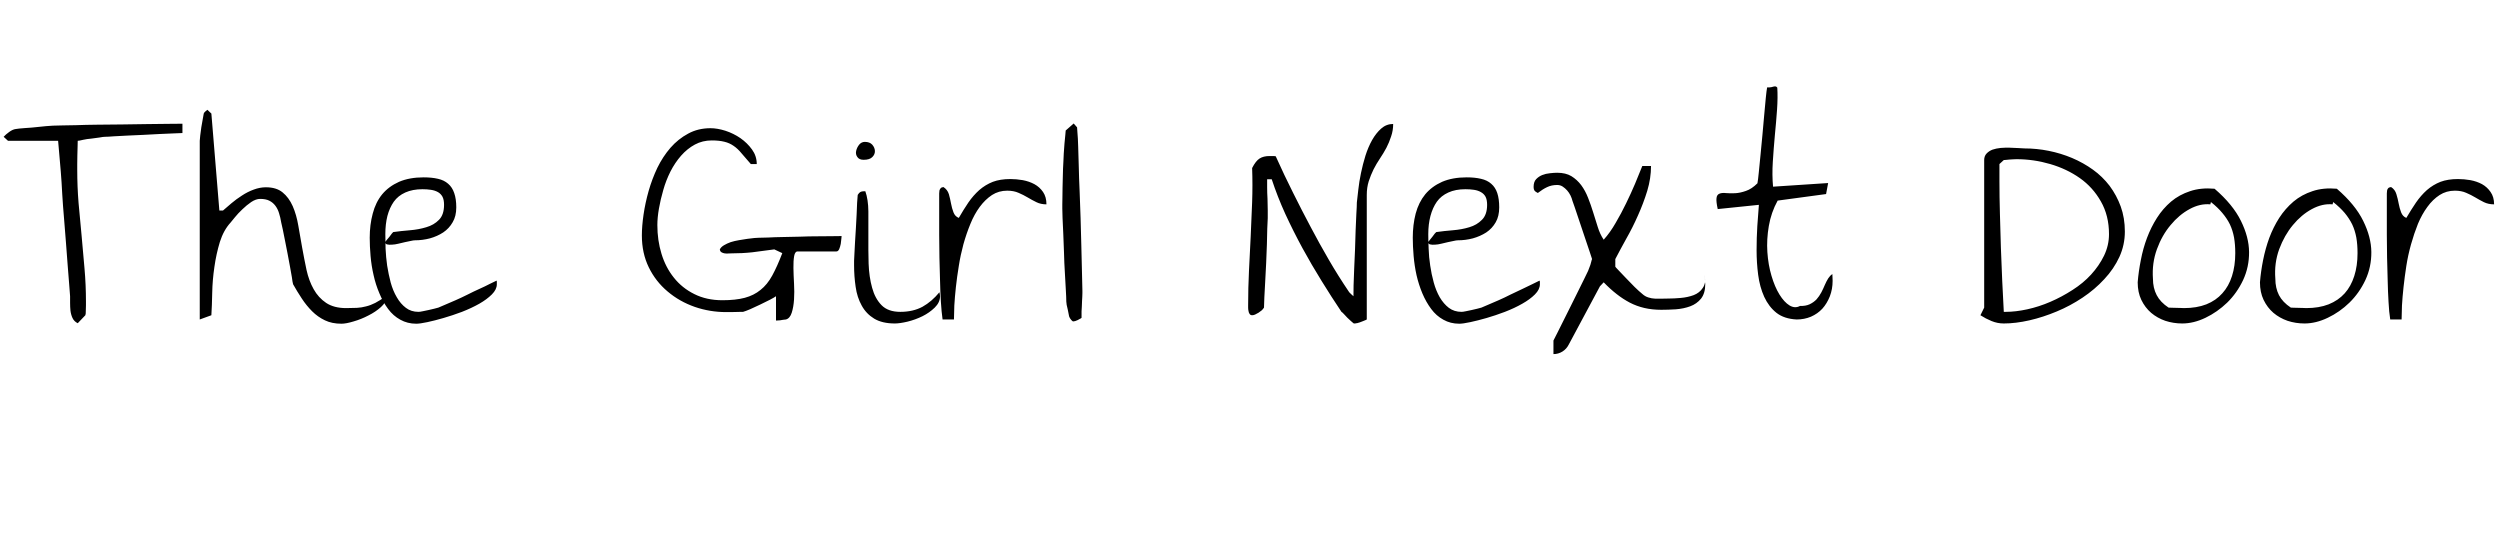 <svg xmlns="http://www.w3.org/2000/svg" xmlns:xlink="http://www.w3.org/1999/xlink" width="206.508" height="44.227"><path fill="black" d="M4.80 11.63L0.66 11.63L0.30 11.30Q0.47 11.11 0.76 10.90Q1.05 10.69 1.29 10.66L1.29 10.66Q1.50 10.62 2.05 10.58Q2.60 10.55 3.21 10.48Q3.82 10.41 4.37 10.38Q4.92 10.36 5.16 10.36L5.16 10.36Q5.53 10.36 6.29 10.34Q7.05 10.31 8.04 10.30Q9.02 10.29 10.10 10.28Q11.18 10.27 12.16 10.25Q13.15 10.24 13.92 10.23Q14.70 10.22 15.07 10.22L15.07 10.22L15.07 10.99Q14.84 10.99 14.32 11.02Q13.80 11.04 13.17 11.07Q12.54 11.11 11.85 11.14Q11.16 11.18 10.52 11.20Q9.89 11.23 9.40 11.26Q8.91 11.30 8.67 11.30L8.67 11.30Q8.53 11.30 8.21 11.36Q7.90 11.41 7.54 11.45Q7.17 11.48 6.86 11.55Q6.54 11.63 6.42 11.63L6.42 11.63Q6.42 11.74 6.41 12.09Q6.40 12.45 6.39 12.82Q6.38 13.20 6.38 13.55L6.38 13.55L6.38 14.02Q6.38 15.42 6.49 16.77Q6.61 18.12 6.74 19.46Q6.87 20.81 6.98 22.17Q7.10 23.53 7.10 24.91L7.10 24.91Q7.10 25.03 7.10 25.22Q7.10 25.41 7.09 25.58Q7.08 25.76 7.08 25.90L7.08 25.90L7.05 26.04L6.42 26.70Q6.12 26.55 5.99 26.27Q5.86 25.99 5.82 25.66Q5.79 25.34 5.79 25.02Q5.79 24.70 5.79 24.47L5.79 24.47Q5.77 24.07 5.71 23.43Q5.65 22.78 5.59 21.91Q5.53 21.05 5.45 20.06Q5.37 19.08 5.29 18.05Q5.20 17.02 5.14 16.02Q5.09 15.02 5.02 14.17Q4.95 13.31 4.89 12.66Q4.83 12 4.80 11.63L4.80 11.63ZM24.21 23.48L24.21 23.48Q24.16 23.30 24.11 22.90Q24.05 22.50 23.95 22.00Q23.86 21.49 23.75 20.93Q23.65 20.37 23.54 19.86Q23.44 19.36 23.36 18.96Q23.27 18.56 23.23 18.38L23.23 18.38Q23.16 17.95 23.05 17.61Q22.95 17.27 22.75 17.00Q22.55 16.73 22.25 16.58Q21.96 16.43 21.49 16.43L21.49 16.43Q21.14 16.43 20.75 16.69Q20.37 16.95 20.02 17.29Q19.66 17.63 19.41 17.94Q19.15 18.26 19.05 18.38L19.05 18.38Q18.47 19.01 18.16 19.99Q17.86 20.98 17.71 22.05Q17.55 23.13 17.53 24.18Q17.51 25.22 17.46 26.04L17.46 26.04L16.50 26.39L16.50 11.63Q16.50 11.51 16.54 11.19Q16.57 10.88 16.63 10.51Q16.69 10.15 16.75 9.83Q16.80 9.52 16.83 9.38L16.83 9.38Q16.85 9.30 16.97 9.20Q17.09 9.09 17.13 9.07L17.13 9.07L17.46 9.38L18.12 17.39L18.42 17.39Q18.73 17.11 19.13 16.78Q19.52 16.45 19.99 16.15Q20.46 15.84 20.96 15.66Q21.47 15.47 21.96 15.47L21.96 15.47Q22.83 15.47 23.34 15.89Q23.86 16.31 24.18 17.03Q24.49 17.74 24.64 18.63Q24.80 19.52 24.96 20.46Q25.13 21.40 25.32 22.30Q25.52 23.20 25.91 23.89Q26.30 24.59 26.94 25.02Q27.59 25.45 28.59 25.45L28.59 25.45Q29.11 25.45 29.48 25.43Q29.86 25.41 30.23 25.31Q30.61 25.22 31.00 25.02Q31.38 24.82 31.88 24.47L31.88 24.47L31.90 24.52Q31.90 24.59 31.90 24.61L31.90 24.61Q31.90 24.98 31.46 25.37Q31.03 25.76 30.43 26.06Q29.84 26.37 29.21 26.55Q28.59 26.74 28.20 26.74L28.20 26.74Q27.42 26.74 26.84 26.46Q26.25 26.18 25.78 25.71Q25.31 25.24 24.93 24.66Q24.54 24.07 24.21 23.48ZM30.54 19.64L30.54 19.64Q30.54 18.56 30.79 17.64Q31.03 16.71 31.57 16.05Q32.11 15.40 32.96 15.02Q33.82 14.65 34.99 14.65L34.99 14.65Q35.67 14.65 36.18 14.77Q36.68 14.88 37.02 15.18Q37.36 15.47 37.52 15.95Q37.69 16.43 37.69 17.13L37.69 17.13Q37.69 17.86 37.39 18.36Q37.10 18.87 36.61 19.20Q36.12 19.52 35.51 19.69Q34.90 19.85 34.27 19.85L34.27 19.85Q34.15 19.85 33.94 19.90Q33.73 19.95 33.46 20.00Q33.19 20.06 32.91 20.13Q32.63 20.20 32.38 20.21Q32.13 20.23 31.98 20.19Q31.83 20.16 31.83 19.99L31.83 19.99Q31.83 19.97 31.93 19.84Q32.04 19.71 32.16 19.57Q32.27 19.43 32.37 19.29L32.37 19.29L32.48 19.17Q33.12 19.08 33.86 19.02Q34.59 18.96 35.21 18.77Q35.84 18.59 36.26 18.16Q36.68 17.74 36.68 16.92L36.68 16.92Q36.68 16.50 36.55 16.25Q36.42 16.01 36.18 15.87Q35.93 15.73 35.60 15.68Q35.27 15.63 34.90 15.63L34.90 15.63Q34.08 15.63 33.48 15.90Q32.88 16.17 32.53 16.66Q32.18 17.16 32.00 17.84Q31.83 18.52 31.83 19.34L31.83 19.34Q31.83 19.85 31.85 20.54Q31.88 21.23 31.98 21.94Q32.09 22.64 32.27 23.33Q32.46 24.02 32.78 24.56Q33.09 25.10 33.53 25.43Q33.96 25.76 34.57 25.76L34.57 25.76Q34.69 25.76 34.92 25.71Q35.16 25.66 35.40 25.61Q35.65 25.55 35.87 25.50Q36.09 25.45 36.21 25.41L36.21 25.41Q36.40 25.34 36.77 25.17Q37.15 25.01 37.63 24.80Q38.11 24.59 38.63 24.33Q39.14 24.07 39.61 23.86Q40.08 23.65 40.46 23.45Q40.85 23.25 41.02 23.18L41.02 23.18Q41.04 23.20 41.04 23.32Q41.04 23.44 41.04 23.48L41.04 23.48Q41.04 23.91 40.63 24.32Q40.22 24.73 39.59 25.09Q38.95 25.45 38.16 25.76Q37.36 26.06 36.63 26.27Q35.91 26.48 35.30 26.61Q34.69 26.74 34.38 26.74L34.38 26.74Q33.66 26.74 33.07 26.41Q32.48 26.09 32.06 25.52Q31.64 24.96 31.34 24.23Q31.03 23.51 30.86 22.73Q30.68 21.96 30.61 21.15Q30.54 20.34 30.54 19.64ZM64.10 26.48L64.10 24.47Q63.98 24.56 63.60 24.76Q63.21 24.96 62.79 25.16Q62.37 25.36 61.97 25.54Q61.57 25.71 61.38 25.76L61.38 25.76L61.22 25.76Q61.05 25.76 60.82 25.77Q60.59 25.78 60.35 25.78L60.35 25.78L59.98 25.78Q58.64 25.78 57.39 25.35Q56.13 24.91 55.15 24.08Q54.16 23.25 53.59 22.08Q53.02 20.91 53.02 19.45L53.02 19.45Q53.02 18.68 53.16 17.72Q53.30 16.76 53.58 15.77Q53.86 14.79 54.30 13.86Q54.75 12.94 55.38 12.21Q56.02 11.48 56.84 11.04Q57.66 10.59 58.69 10.59L58.69 10.59Q59.25 10.59 59.92 10.80Q60.59 11.02 61.16 11.41Q61.73 11.81 62.12 12.35Q62.51 12.89 62.51 13.55L62.51 13.55L62.02 13.55Q61.57 13.03 61.25 12.66Q60.94 12.28 60.60 12.05Q60.26 11.81 59.84 11.71Q59.41 11.60 58.80 11.60L58.80 11.60Q58.03 11.60 57.40 11.94Q56.77 12.28 56.26 12.86Q55.76 13.43 55.38 14.17Q55.01 14.91 54.79 15.69Q54.56 16.48 54.43 17.23Q54.30 17.98 54.30 18.59L54.30 18.59Q54.30 19.85 54.64 20.96Q54.98 22.08 55.66 22.93Q56.34 23.79 57.35 24.29Q58.36 24.80 59.67 24.80L59.67 24.80Q60.77 24.80 61.52 24.60Q62.27 24.40 62.82 23.95Q63.38 23.51 63.79 22.76Q64.20 22.01 64.62 20.91L64.62 20.91L63.96 20.60Q62.98 20.74 62.14 20.84Q61.31 20.93 60.38 20.93L60.38 20.93Q60.26 20.93 60.13 20.94Q60 20.95 59.86 20.93Q59.72 20.91 59.60 20.84Q59.48 20.77 59.46 20.60L59.46 20.60Q59.55 20.41 59.80 20.26Q60.05 20.11 60.36 20.00Q60.68 19.90 61.04 19.84Q61.41 19.78 61.73 19.73Q62.06 19.69 62.32 19.66Q62.58 19.64 62.67 19.64L62.67 19.64Q62.93 19.64 63.46 19.62Q63.98 19.59 64.65 19.58Q65.32 19.57 66.07 19.55Q66.82 19.52 67.50 19.52Q68.18 19.52 68.72 19.51Q69.26 19.50 69.52 19.50L69.52 19.50Q69.52 19.52 69.50 19.71Q69.49 19.90 69.45 20.14Q69.40 20.39 69.32 20.58Q69.23 20.77 69.09 20.77L69.09 20.77L65.88 20.77Q65.67 20.77 65.60 21.15Q65.53 21.54 65.54 22.14Q65.55 22.73 65.59 23.43Q65.63 24.12 65.59 24.74Q65.55 25.36 65.40 25.83Q65.25 26.30 64.92 26.39L64.92 26.39Q64.69 26.41 64.43 26.46L64.43 26.46L64.10 26.48ZM70.55 21.91L70.55 21.54Q70.57 21.35 70.58 20.93Q70.59 20.51 70.63 19.97Q70.66 19.43 70.70 18.84Q70.73 18.26 70.76 17.72Q70.78 17.18 70.80 16.75Q70.83 16.31 70.85 16.10L70.85 16.10Q70.97 15.91 71.07 15.86Q71.18 15.80 71.34 15.80L71.34 15.80Q71.37 15.80 71.41 15.80Q71.46 15.80 71.48 15.80L71.48 15.80Q71.72 16.48 71.73 17.46Q71.74 18.45 71.73 19.56Q71.72 20.67 71.75 21.77Q71.79 22.88 72.04 23.77Q72.28 24.66 72.82 25.21Q73.36 25.76 74.37 25.76L74.37 25.76Q75.42 25.76 76.20 25.34Q76.97 24.91 77.60 24.14L77.60 24.14Q77.60 24.16 77.63 24.29Q77.65 24.42 77.65 24.47L77.65 24.47Q77.65 24.98 77.21 25.41Q76.78 25.83 76.20 26.12Q75.61 26.41 74.96 26.57Q74.32 26.72 73.92 26.72L73.92 26.72Q72.87 26.72 72.21 26.32Q71.55 25.92 71.18 25.24Q70.80 24.56 70.68 23.70Q70.55 22.83 70.55 21.91L70.55 21.91ZM71.34 13.20L71.34 13.20Q70.97 13.20 70.82 12.97Q70.66 12.75 70.72 12.47Q70.78 12.19 70.97 11.95Q71.16 11.72 71.44 11.72L71.44 11.72Q71.84 11.72 72.05 11.95Q72.26 12.19 72.27 12.47Q72.28 12.75 72.06 12.97Q71.84 13.20 71.34 13.20ZM77.58 19.41L77.58 19.41L77.58 15.98Q77.58 15.84 77.60 15.74Q77.63 15.63 77.70 15.55Q77.77 15.47 77.93 15.45L77.93 15.45Q78.26 15.66 78.38 16.04Q78.49 16.43 78.56 16.82Q78.63 17.20 78.76 17.54Q78.89 17.88 79.20 18L79.20 18Q79.59 17.32 79.99 16.73Q80.39 16.15 80.89 15.70Q81.40 15.26 82.01 15.02Q82.62 14.79 83.46 14.79L83.46 14.79Q83.95 14.79 84.48 14.88Q85.01 14.98 85.44 15.21Q85.88 15.45 86.16 15.86Q86.44 16.27 86.44 16.88L86.44 16.88Q85.97 16.88 85.61 16.70Q85.24 16.52 84.89 16.31Q84.54 16.10 84.14 15.93Q83.74 15.75 83.20 15.75L83.20 15.75Q82.50 15.75 81.94 16.11Q81.38 16.48 80.93 17.09Q80.48 17.70 80.16 18.49Q79.83 19.29 79.58 20.18Q79.34 21.07 79.20 21.97Q79.05 22.88 78.96 23.71Q78.87 24.54 78.83 25.24Q78.80 25.95 78.80 26.39L78.80 26.39L77.86 26.39Q77.77 25.76 77.72 24.93Q77.67 24.09 77.65 23.17Q77.63 22.24 77.60 21.28Q77.58 20.32 77.58 19.41ZM87.84 13.34L87.84 13.34Q87.84 13.10 87.87 12.68Q87.89 12.26 87.93 11.85Q87.96 11.44 88.00 11.13Q88.03 10.83 88.03 10.78L88.03 10.78L88.69 10.20L88.97 10.52Q88.97 10.55 89.00 10.96Q89.04 11.37 89.06 12.08Q89.09 12.80 89.11 13.76Q89.13 14.72 89.18 15.80Q89.23 16.88 89.26 18.01Q89.30 19.15 89.32 20.24Q89.34 21.33 89.37 22.30Q89.39 23.27 89.41 24.02L89.41 24.02L89.41 24.21Q89.41 24.33 89.40 24.52Q89.39 24.70 89.38 24.87Q89.37 25.03 89.37 25.15L89.37 25.15Q89.37 25.22 89.36 25.38Q89.34 25.55 89.34 25.72Q89.34 25.90 89.34 26.04Q89.34 26.18 89.34 26.25L89.34 26.25Q89.30 26.30 89.20 26.34Q89.11 26.39 89.02 26.44Q88.92 26.48 88.82 26.52Q88.71 26.55 88.66 26.55L88.66 26.55Q88.59 26.55 88.49 26.43Q88.38 26.30 88.34 26.20L88.34 26.20Q88.31 26.16 88.28 25.97Q88.24 25.78 88.20 25.57Q88.15 25.36 88.11 25.18Q88.08 25.01 88.08 24.91L88.08 24.91Q88.08 24.59 88.04 23.93Q88.01 23.27 87.96 22.50Q87.91 21.73 87.89 20.88Q87.87 20.04 87.83 19.31Q87.80 18.59 87.77 18.01Q87.75 17.44 87.75 17.23L87.75 17.23L87.75 16.90Q87.75 16.64 87.76 16.28Q87.77 15.91 87.77 15.49Q87.77 15.07 87.79 14.67Q87.80 14.27 87.81 13.92Q87.82 13.57 87.84 13.34ZM110.81 25.76L110.81 25.76Q109.99 24.54 109.17 23.21Q108.35 21.89 107.59 20.50Q106.83 19.10 106.17 17.67Q105.52 16.24 105.05 14.81L105.05 14.81L104.67 14.81Q104.67 15 104.67 15.46Q104.67 15.91 104.70 16.42Q104.72 16.92 104.72 17.39L104.72 17.39L104.72 18.02Q104.70 18.33 104.68 18.89Q104.67 19.45 104.65 20.18Q104.63 20.91 104.59 21.71Q104.55 22.52 104.51 23.25Q104.46 23.98 104.44 24.55Q104.41 25.13 104.41 25.41L104.41 25.41Q104.34 25.52 104.23 25.63Q104.11 25.73 103.96 25.83Q103.80 25.92 103.68 25.98Q103.55 26.04 103.43 26.04L103.43 26.04Q103.29 26.04 103.22 25.93Q103.15 25.83 103.13 25.69Q103.10 25.55 103.10 25.41Q103.10 25.27 103.10 25.20L103.10 25.20Q103.10 23.77 103.17 22.36Q103.24 20.95 103.31 19.55Q103.38 18.14 103.43 16.71Q103.48 15.28 103.43 13.88L103.43 13.88Q103.73 13.29 104.05 13.09Q104.37 12.89 104.86 12.89L104.86 12.89Q104.93 12.89 105.12 12.89Q105.30 12.89 105.38 12.91L105.38 12.91Q106.10 14.51 106.82 15.94Q107.53 17.37 108.26 18.74Q108.98 20.11 109.76 21.45Q110.53 22.78 111.45 24.14L111.45 24.14Q111.49 24.19 111.61 24.30Q111.73 24.42 111.80 24.47L111.80 24.47Q111.80 24.16 111.81 23.57Q111.82 22.97 111.86 22.20Q111.89 21.42 111.93 20.60Q111.96 19.78 111.98 19.01Q112.01 18.23 112.04 17.64Q112.08 17.04 112.08 16.73L112.08 16.73Q112.13 16.31 112.20 15.67Q112.27 15.02 112.42 14.30Q112.57 13.57 112.79 12.86Q113.02 12.14 113.34 11.57Q113.67 10.99 114.09 10.62Q114.52 10.24 115.08 10.24L115.08 10.24Q115.08 10.78 114.91 11.27Q114.75 11.77 114.52 12.21Q114.28 12.66 113.99 13.09Q113.70 13.52 113.46 13.99Q113.23 14.46 113.06 14.98Q112.90 15.49 112.90 16.10L112.90 16.10L112.90 26.39L112.80 26.44Q112.71 26.48 112.58 26.53Q112.45 26.58 112.32 26.63Q112.20 26.67 112.08 26.70L112.08 26.70L112.03 26.70Q111.96 26.72 111.94 26.72L111.94 26.72L111.84 26.72Q111.82 26.72 111.80 26.70L111.80 26.70Q111.73 26.65 111.59 26.52Q111.45 26.39 111.29 26.24Q111.14 26.09 111 25.93Q110.86 25.78 110.81 25.76ZM116.70 19.64L116.70 19.64Q116.70 18.56 116.94 17.64Q117.19 16.71 117.73 16.05Q118.27 15.40 119.12 15.02Q119.98 14.65 121.15 14.65L121.15 14.65Q121.83 14.65 122.33 14.77Q122.84 14.88 123.18 15.18Q123.52 15.47 123.68 15.95Q123.84 16.43 123.84 17.13L123.84 17.13Q123.84 17.86 123.55 18.36Q123.26 18.87 122.77 19.20Q122.27 19.52 121.66 19.69Q121.05 19.85 120.42 19.85L120.42 19.85Q120.30 19.85 120.09 19.90Q119.88 19.95 119.61 20.00Q119.34 20.06 119.06 20.13Q118.78 20.20 118.54 20.21Q118.29 20.23 118.14 20.19Q117.98 20.16 117.98 19.99L117.98 19.99Q117.98 19.97 118.09 19.84Q118.20 19.71 118.31 19.57Q118.43 19.43 118.52 19.29L118.52 19.29L118.64 19.17Q119.27 19.08 120.01 19.02Q120.75 18.96 121.37 18.77Q121.99 18.59 122.41 18.16Q122.84 17.74 122.84 16.92L122.84 16.92Q122.84 16.50 122.71 16.25Q122.58 16.01 122.33 15.87Q122.09 15.73 121.76 15.68Q121.43 15.63 121.05 15.63L121.05 15.63Q120.23 15.63 119.64 15.90Q119.04 16.17 118.69 16.66Q118.34 17.16 118.16 17.84Q117.98 18.52 117.98 19.34L117.98 19.34Q117.98 19.85 118.01 20.54Q118.03 21.23 118.14 21.94Q118.24 22.64 118.43 23.33Q118.62 24.02 118.93 24.56Q119.25 25.10 119.68 25.43Q120.12 25.76 120.73 25.76L120.73 25.76Q120.84 25.76 121.08 25.71Q121.31 25.66 121.56 25.61Q121.80 25.55 122.03 25.50Q122.25 25.45 122.37 25.41L122.37 25.41Q122.55 25.34 122.93 25.17Q123.30 25.01 123.79 24.80Q124.27 24.59 124.78 24.33Q125.30 24.07 125.77 23.86Q126.23 23.65 126.62 23.45Q127.01 23.25 127.17 23.18L127.17 23.18Q127.20 23.20 127.20 23.32Q127.20 23.44 127.20 23.48L127.20 23.48Q127.20 23.91 126.79 24.32Q126.38 24.73 125.74 25.09Q125.11 25.45 124.31 25.76Q123.52 26.06 122.79 26.27Q122.06 26.48 121.45 26.61Q120.84 26.74 120.54 26.74L120.54 26.74Q119.81 26.74 119.23 26.41Q118.64 26.09 118.22 25.52Q117.80 24.96 117.49 24.23Q117.19 23.51 117.01 22.73Q116.84 21.96 116.77 21.15Q116.70 20.34 116.70 19.64ZM128.32 29.25L128.32 28.13Q128.41 27.94 128.65 27.48Q128.88 27.02 129.16 26.46Q129.45 25.90 129.75 25.28Q130.05 24.66 130.35 24.07Q130.64 23.48 130.86 23.04Q131.09 22.59 131.18 22.38L131.18 22.38Q131.20 22.31 131.26 22.17Q131.32 22.03 131.37 21.88Q131.41 21.73 131.45 21.59Q131.48 21.45 131.51 21.40L131.51 21.40Q131.46 21.21 131.33 20.85Q131.20 20.48 131.04 19.99L131.04 19.99L130.08 17.13Q129.96 16.76 129.89 16.59L129.89 16.59Q129.84 16.38 129.73 16.15Q129.61 15.91 129.45 15.73Q129.28 15.54 129.08 15.41Q128.88 15.28 128.63 15.28L128.63 15.28Q128.16 15.28 127.79 15.46Q127.43 15.63 127.03 15.94L127.03 15.94Q126.82 15.84 126.75 15.74Q126.68 15.63 126.68 15.45L126.68 15.45Q126.68 15.02 126.89 14.80Q127.10 14.58 127.39 14.46Q127.69 14.34 128.03 14.31Q128.37 14.27 128.63 14.27L128.63 14.27Q129.33 14.27 129.80 14.55Q130.27 14.84 130.61 15.29Q130.95 15.75 131.18 16.34Q131.41 16.92 131.60 17.54Q131.79 18.16 131.98 18.75Q132.16 19.34 132.47 19.80L132.47 19.80Q133.01 19.20 133.46 18.41Q133.92 17.63 134.32 16.80Q134.72 15.98 135.06 15.18Q135.40 14.37 135.66 13.71L135.66 13.71L136.38 13.71Q136.38 14.72 136.07 15.76Q135.75 16.80 135.30 17.80Q134.86 18.80 134.34 19.71Q133.83 20.63 133.43 21.40L133.43 21.40L133.43 22.03Q133.43 22.05 133.69 22.32Q133.95 22.59 134.30 22.96Q134.65 23.32 135.02 23.70Q135.40 24.07 135.66 24.28L135.66 24.28Q135.89 24.49 136.16 24.57Q136.43 24.66 136.72 24.67Q137.02 24.68 137.31 24.67Q137.60 24.66 137.86 24.66L137.86 24.66Q138.28 24.66 138.84 24.61Q139.41 24.56 139.90 24.38Q140.39 24.19 140.65 23.79L140.65 23.79Q140.79 23.60 140.84 23.32L140.84 23.32Q140.86 23.44 140.86 23.46L140.86 23.46Q140.86 24.23 140.51 24.67Q140.16 25.10 139.62 25.30Q139.08 25.50 138.43 25.55Q137.79 25.59 137.23 25.59L137.23 25.59Q136.48 25.59 135.83 25.44Q135.19 25.29 134.63 25.00Q134.06 24.70 133.54 24.29Q133.01 23.88 132.47 23.32L132.47 23.32L132.16 23.65L129.59 28.45Q129.40 28.83 129.06 29.04Q128.72 29.25 128.32 29.25L128.32 29.25ZM140.81 22.69L140.81 22.69Q140.84 22.97 140.84 23.20L140.84 23.20L140.84 23.06Q140.84 22.95 140.82 22.84Q140.81 22.73 140.81 22.69ZM145.29 16.92L141.89 17.27Q141.75 16.64 141.79 16.36Q141.82 16.08 142.03 16.00Q142.24 15.91 142.58 15.95Q142.92 15.98 143.33 15.96Q143.74 15.94 144.22 15.77Q144.70 15.61 145.17 15.14L145.17 15.14Q145.22 14.88 145.28 14.26Q145.34 13.64 145.42 12.84Q145.50 12.05 145.58 11.17Q145.66 10.29 145.73 9.49Q145.80 8.70 145.86 8.09Q145.92 7.48 145.97 7.22L145.97 7.22L146.16 7.22Q146.23 7.22 146.32 7.20Q146.41 7.17 146.51 7.15Q146.60 7.13 146.67 7.14Q146.74 7.15 146.81 7.24L146.81 7.24Q146.86 8.04 146.79 9.05Q146.72 10.05 146.61 11.16Q146.51 12.26 146.44 13.36Q146.37 14.46 146.46 15.42L146.46 15.42L151.01 15.12L150.84 16.03L146.84 16.57Q146.30 17.55 146.11 18.67Q145.92 19.78 145.99 20.82Q146.06 21.87 146.33 22.78Q146.60 23.70 146.99 24.33Q147.38 24.96 147.82 25.23Q148.27 25.50 148.69 25.27L148.69 25.27Q149.13 25.29 149.47 25.14Q149.81 24.98 150.05 24.73Q150.28 24.47 150.45 24.15Q150.61 23.84 150.74 23.53Q150.87 23.23 151.02 22.99Q151.17 22.76 151.36 22.64L151.36 22.64Q151.36 22.69 151.37 22.91Q151.38 23.13 151.38 23.20L151.38 23.20Q151.38 23.88 151.15 24.48Q150.91 25.08 150.53 25.50Q150.14 25.92 149.59 26.16Q149.04 26.39 148.41 26.39L148.41 26.39Q147.38 26.34 146.74 25.84Q146.11 25.34 145.73 24.52Q145.36 23.70 145.23 22.70Q145.10 21.70 145.10 20.67Q145.10 19.64 145.16 18.67Q145.22 17.70 145.29 16.92L145.29 16.92ZM163.59 26.04L163.90 25.41L163.90 13.22Q163.90 12.89 164.10 12.68Q164.30 12.47 164.59 12.36Q164.88 12.26 165.26 12.22Q165.63 12.19 166.01 12.20Q166.38 12.21 166.70 12.23Q167.02 12.26 167.23 12.26L167.23 12.26Q168.23 12.26 169.23 12.46Q170.23 12.66 171.16 13.05Q172.10 13.45 172.89 14.02Q173.67 14.58 174.26 15.35Q174.84 16.13 175.18 17.06Q175.52 18 175.52 19.13L175.52 19.13Q175.52 20.23 175.07 21.22Q174.61 22.22 173.82 23.06Q173.04 23.91 172.02 24.59Q171 25.27 169.89 25.73Q168.77 26.20 167.64 26.46Q166.50 26.72 165.52 26.72L165.52 26.72Q165 26.72 164.51 26.52Q164.02 26.32 163.59 26.04L163.59 26.04ZM165.16 14.58L165.16 14.95Q165.16 16.27 165.20 17.66Q165.23 19.05 165.28 20.46Q165.33 21.87 165.39 23.20Q165.45 24.54 165.52 25.76L165.52 25.76Q165.54 25.76 165.59 25.76Q165.63 25.76 165.68 25.76L165.68 25.76Q166.50 25.76 167.46 25.55Q168.42 25.34 169.37 24.93Q170.32 24.52 171.20 23.95Q172.08 23.39 172.73 22.68Q173.39 21.96 173.80 21.12Q174.21 20.27 174.21 19.34L174.21 19.34Q174.21 17.81 173.54 16.64Q172.88 15.47 171.80 14.71Q170.72 13.95 169.35 13.55Q167.98 13.15 166.57 13.15L166.57 13.15Q166.45 13.15 166.30 13.16Q166.15 13.17 165.97 13.18Q165.80 13.20 165.68 13.21Q165.56 13.22 165.52 13.22L165.52 13.22L165.16 13.55L165.16 13.73Q165.16 13.90 165.16 14.12Q165.16 14.34 165.16 14.58L165.16 14.58ZM176.58 23.32L176.58 23.32Q176.65 22.43 176.84 21.48Q177.02 20.53 177.35 19.65Q177.68 18.77 178.17 18Q178.66 17.23 179.34 16.65Q180.02 16.08 180.91 15.79Q181.80 15.49 182.93 15.59L182.93 15.59Q184.45 16.90 185.11 18.25Q185.77 19.59 185.78 20.82Q185.79 22.05 185.29 23.13Q184.78 24.21 183.97 25.00Q183.16 25.78 182.18 26.25Q181.20 26.72 180.26 26.72L180.26 26.72Q179.53 26.72 178.86 26.50Q178.20 26.27 177.69 25.84Q177.19 25.41 176.88 24.77Q176.58 24.14 176.58 23.32ZM184.64 20.91L184.64 20.91Q184.64 20.20 184.54 19.62Q184.43 19.03 184.20 18.54Q183.96 18.05 183.57 17.59Q183.19 17.13 182.63 16.69L182.63 16.69L182.58 16.88Q181.73 16.80 180.87 17.27Q180 17.74 179.30 18.59Q178.59 19.43 178.17 20.58Q177.75 21.73 177.84 23.02L177.84 23.02Q177.84 23.79 178.15 24.38Q178.45 24.96 179.13 25.41L179.13 25.41Q179.20 25.41 179.39 25.42Q179.58 25.43 179.78 25.43Q179.98 25.43 180.16 25.44Q180.35 25.45 180.40 25.45L180.40 25.45Q181.45 25.45 182.25 25.14Q183.05 24.82 183.57 24.23Q184.10 23.65 184.37 22.80Q184.64 21.96 184.64 20.91ZM186.68 23.32L186.68 23.32Q186.75 22.43 186.94 21.48Q187.13 20.53 187.45 19.65Q187.78 18.77 188.27 18Q188.77 17.23 189.45 16.65Q190.13 16.08 191.02 15.79Q191.91 15.49 193.03 15.59L193.03 15.59Q194.55 16.90 195.21 18.25Q195.87 19.59 195.88 20.82Q195.89 22.05 195.39 23.13Q194.88 24.21 194.07 25.00Q193.27 25.78 192.28 26.25Q191.30 26.72 190.36 26.72L190.36 26.72Q189.63 26.72 188.96 26.50Q188.30 26.27 187.79 25.84Q187.29 25.41 186.98 24.77Q186.68 24.14 186.68 23.32ZM194.74 20.91L194.74 20.91Q194.74 20.20 194.64 19.62Q194.53 19.03 194.30 18.54Q194.06 18.05 193.68 17.59Q193.29 17.13 192.73 16.69L192.73 16.69L192.68 16.88Q191.84 16.80 190.97 17.27Q190.10 17.74 189.40 18.59Q188.70 19.43 188.27 20.58Q187.85 21.73 187.95 23.02L187.95 23.02Q187.95 23.79 188.25 24.38Q188.55 24.96 189.23 25.41L189.23 25.41Q189.30 25.41 189.49 25.42Q189.68 25.43 189.88 25.43Q190.08 25.43 190.27 25.44Q190.45 25.45 190.50 25.45L190.50 25.45Q191.55 25.45 192.35 25.14Q193.15 24.82 193.68 24.23Q194.20 23.65 194.47 22.80Q194.74 21.96 194.74 20.91ZM197.16 19.41L197.16 19.41L197.16 15.98Q197.16 15.84 197.18 15.74Q197.20 15.63 197.27 15.55Q197.34 15.47 197.51 15.45L197.51 15.45Q197.84 15.66 197.95 16.04Q198.07 16.43 198.14 16.82Q198.21 17.20 198.34 17.54Q198.47 17.88 198.77 18L198.77 18Q199.17 17.32 199.57 16.73Q199.97 16.15 200.47 15.70Q200.98 15.26 201.59 15.02Q202.20 14.79 203.04 14.79L203.04 14.79Q203.53 14.79 204.06 14.88Q204.59 14.98 205.02 15.21Q205.45 15.45 205.73 15.86Q206.02 16.27 206.02 16.88L206.02 16.88Q205.55 16.88 205.18 16.70Q204.82 16.52 204.47 16.31Q204.12 16.10 203.72 15.93Q203.32 15.75 202.78 15.75L202.78 15.75Q202.08 15.75 201.52 16.11Q200.95 16.48 200.51 17.09Q200.06 17.70 199.73 18.49Q199.41 19.29 199.16 20.18Q198.91 21.07 198.77 21.97Q198.63 22.88 198.54 23.71Q198.45 24.54 198.41 25.24Q198.38 25.95 198.38 26.39L198.38 26.39L197.44 26.39Q197.34 25.76 197.30 24.93Q197.25 24.09 197.23 23.17Q197.20 22.24 197.18 21.28Q197.16 20.32 197.16 19.41Z"/></svg>